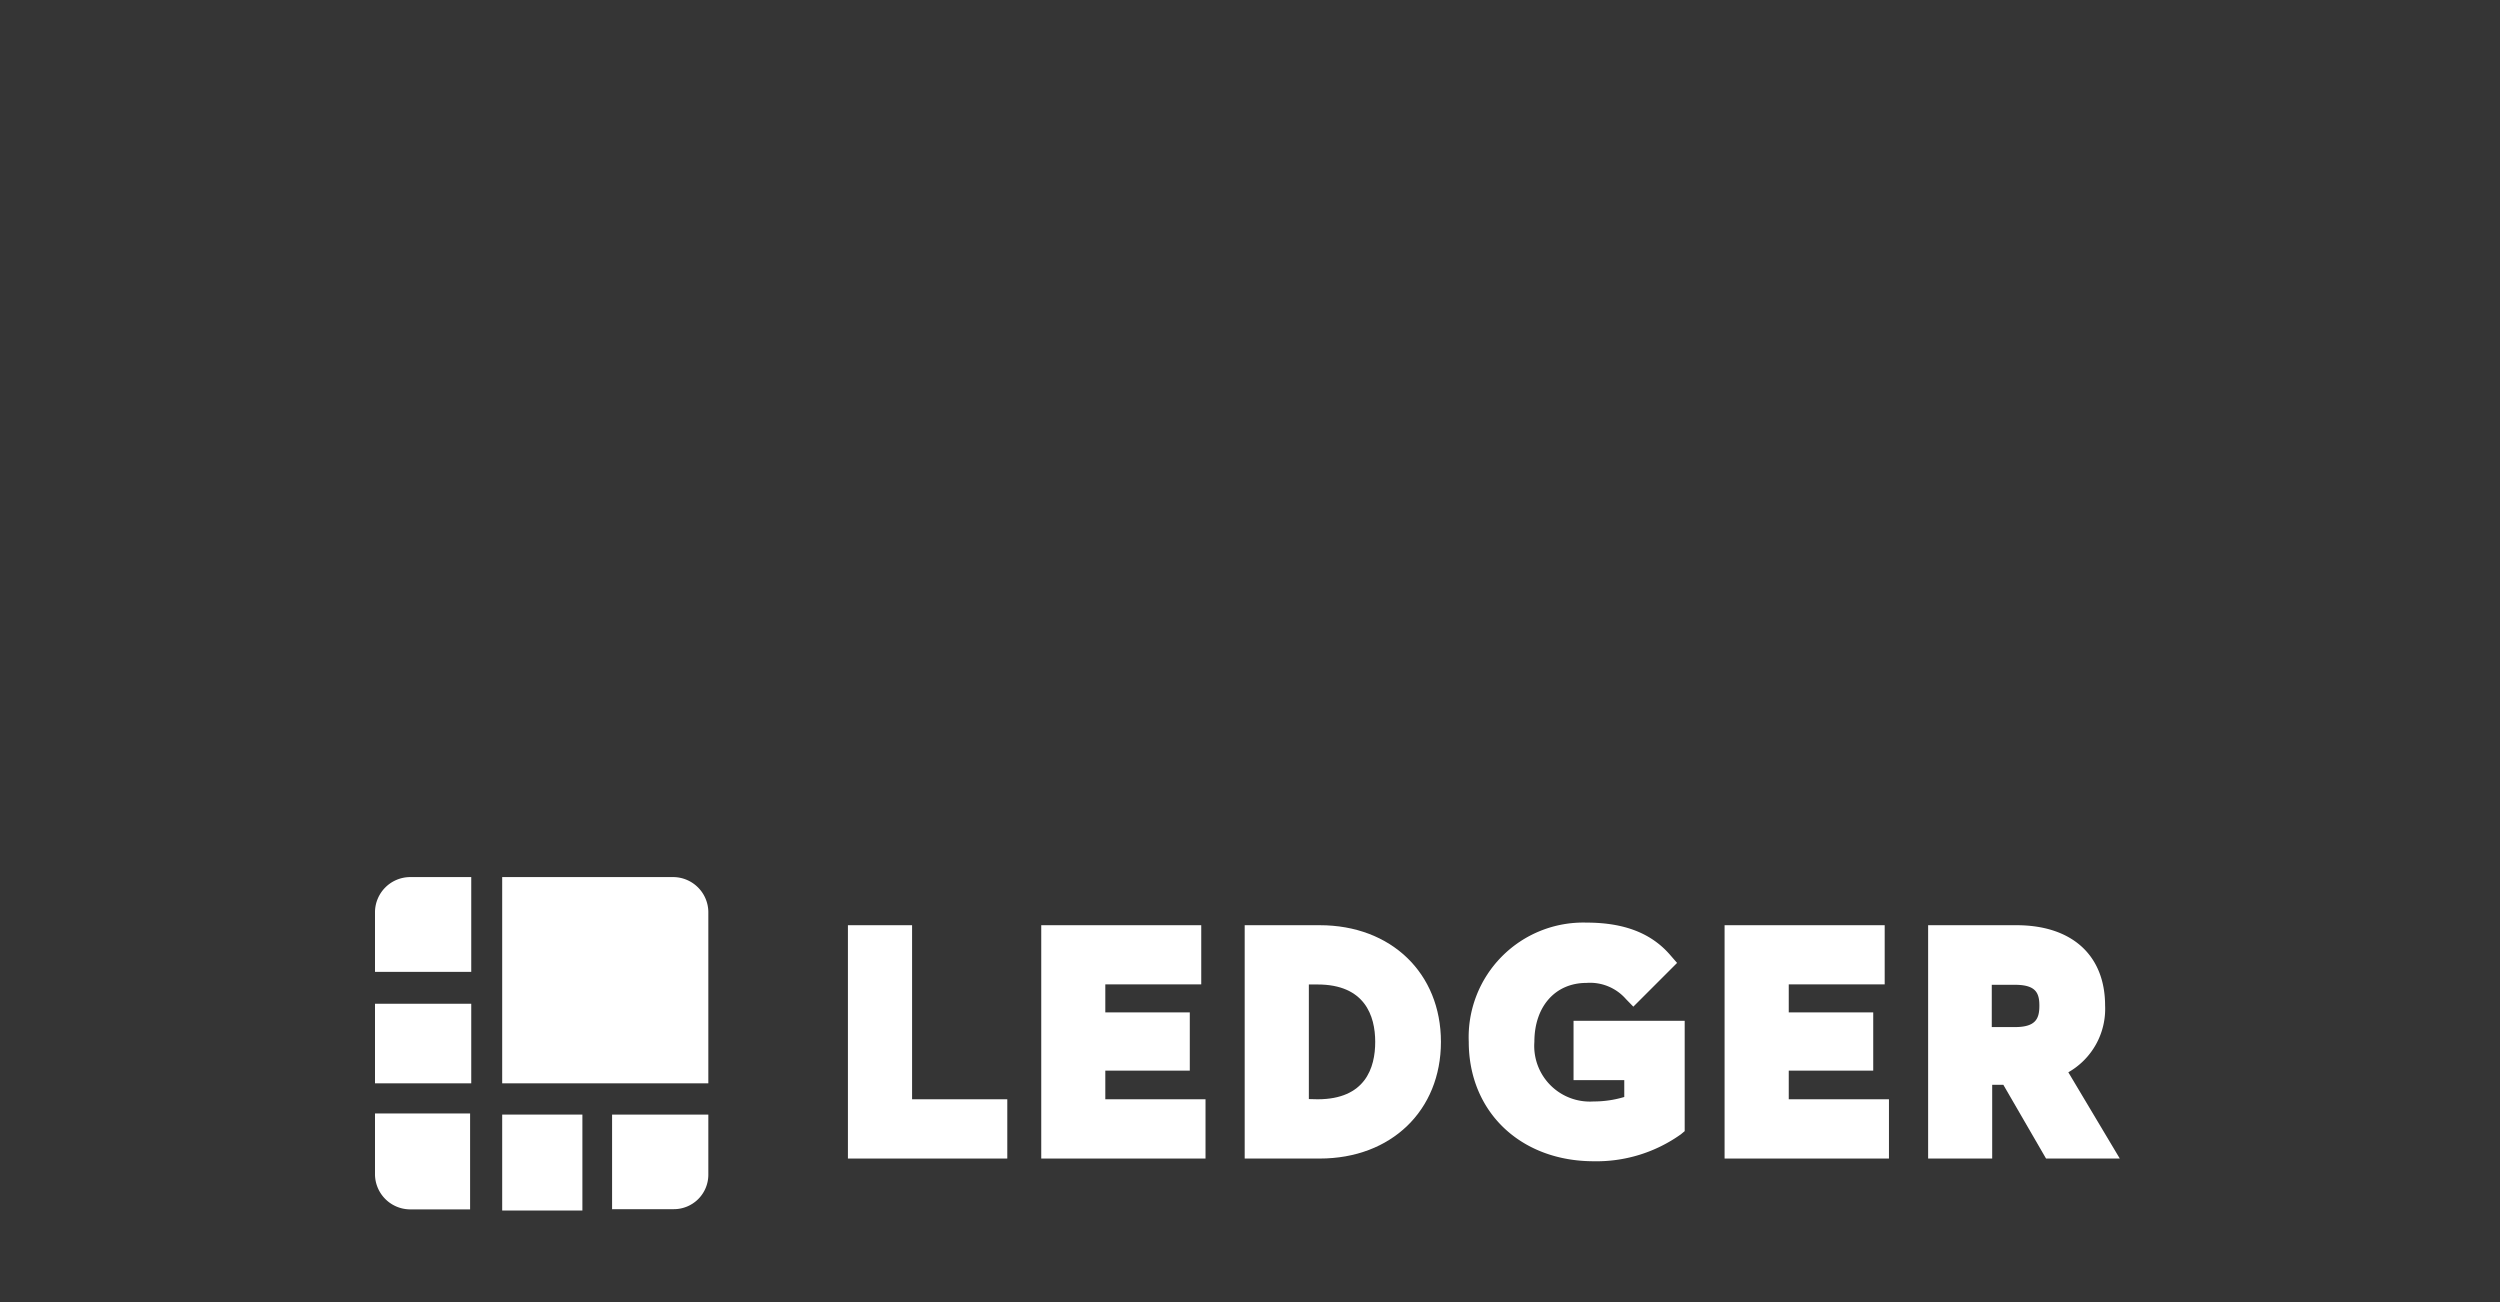 <svg xmlns="http://www.w3.org/2000/svg" viewBox="0 0 240 125"><rect x="0" y="0" width="240" height="125" fill="#333333" stroke="none"/><defs><style>.cls-1,.cls-2{fill:#fff;}.cls-2{fill-opacity:0.01;}</style></defs><title>Asset 50</title><g id="Layer_2" data-name="Layer 2"><g id="cutting-board"><g id="Ledger"><g id="Canvas"><g id="ledger-2" data-name="ledger"><g id="LEDGER-3" data-name="LEDGER"><polygon class="cls-1" points="81.4 111.22 81.4 88.82 87.56 88.82 87.56 105.53 96.7 105.53 96.7 111.22 81.4 111.22"/><path class="cls-1" d="M82.4,89.82h4.16v16.71H95.7v3.69H82.4Z"/><polygon class="cls-1" points="99.96 111.22 99.96 88.82 115.32 88.82 115.32 94.5 106.11 94.5 106.11 97.19 114.22 97.19 114.22 102.78 106.11 102.78 106.11 105.53 115.73 105.53 115.73 111.22 99.96 111.22"/><path class="cls-1" d="M101,89.82h13.36v3.69h-9.21v4.68h8.11v3.6h-8.11v4.74h9.62v3.69H101Z"/><path class="cls-1" d="M119.49,111.22V88.82h7.21c6.85,0,11.63,4.61,11.63,11.2s-4.78,11.2-11.63,11.2Zm7-5.69c4.57,0,5.53-3,5.53-5.51s-1-5.51-5.53-5.51h-.84v11Z"/><path class="cls-1" d="M120.49,89.82h6.21c6.21,0,10.63,4.17,10.63,10.2s-4.39,10.2-10.63,10.2h-6.21Zm6,16.71c4.48,0,6.53-2.7,6.53-6.51s-2-6.51-6.53-6.51h-1.84v13Z"/><path class="cls-1" d="M153,111.48c-7,0-12-4.72-12-11.47a11,11,0,0,1,11.3-11.44c3.6,0,6.25,1,8.09,3.17l.61.7-4.2,4.2-.71-.73a4.58,4.58,0,0,0-3.79-1.55c-3,0-5,2.27-5,5.66a5.34,5.34,0,0,0,5.68,5.72,10.14,10.14,0,0,0,2.95-.43v-1.62h-4.87V98h10.67v10.59l-.36.3A13.93,13.93,0,0,1,153,111.48Z"/><path class="cls-1" d="M142,100c0-6,4.22-10.44,10.3-10.44,3.3,0,5.67.9,7.33,2.82l-2.82,2.82a5.57,5.57,0,0,0-4.51-1.86c-3.65,0-6,2.85-6,6.66s2.43,6.72,6.68,6.72a9.86,9.86,0,0,0,3.95-.75v-3.3h-4.87V99h8.67v9.12a13,13,0,0,1-7.75,2.37C146.41,110.48,142,106,142,100Z"/><polygon class="cls-1" points="165.56 111.22 165.56 88.82 180.93 88.82 180.93 94.5 171.72 94.5 171.72 97.19 179.83 97.19 179.83 102.78 171.72 102.78 171.72 105.53 181.34 105.53 181.34 111.22 165.56 111.22"/><path class="cls-1" d="M166.56,89.82h13.36v3.69h-9.21v4.68h8.11v3.6h-8.11v4.74h9.62v3.69H166.56Z"/><path class="cls-1" d="M196.42,111.22l-4.1-7.08h-1.07v7.08H185.1V88.82h8.48c5.33,0,8.51,2.89,8.51,7.72a7,7,0,0,1-3.53,6.4l4.94,8.28Zm-3-12.62c2,0,2.36-.79,2.36-2.06s-.39-2-2.36-2h-2.21V98.6Z"/><path class="cls-1" d="M186.1,89.82h7.48c4.13,0,7.51,2,7.51,6.72a6,6,0,0,1-3.95,6l4.6,7.71H197l-4.1-7.08h-2.64v7.08H186.1Zm7.36,9.78c2,0,3.36-.81,3.36-3.06s-1.37-3-3.36-3h-3.21V99.6Z"/></g><g id="icon"><g id="Group"><g id="Vector"><path id="path7_fill" data-name="path7 fill" class="cls-1" d="M45.24,84.2H39.32A3.39,3.39,0,0,0,36,87.51v5.79h9.24Z"/></g><g id="Vector-2" data-name="Vector"><path id="path8_fill" data-name="path8 fill" class="cls-1" d="M45.24,96.36H36V104h9.24Z"/></g><g id="Vector-3" data-name="Vector"><path id="path9_fill" data-name="path9 fill" class="cls-1" d="M36,107v5.79a3.39,3.39,0,0,0,3.32,3.31h5.81v-9.21H36Z"/></g><g id="Vector-4" data-name="Vector"><path id="path10_fill" data-name="path10 fill" class="cls-1" d="M64.68,84.2H48.21V104H68V87.51A3.39,3.39,0,0,0,64.68,84.2Z"/></g><g id="Vector-5" data-name="Vector"><path id="path11_fill" data-name="path11 fill" class="cls-1" d="M58.88,116.08h5.81A3.31,3.31,0,0,0,68,112.78V107H58.76v9.09Z"/></g><g id="Vector-6" data-name="Vector"><path id="path12_fill" data-name="path12 fill" class="cls-1" d="M55.91,107h-7.7v9.21h7.7Z"/></g></g></g><g id="bg"><path id="path13_fill" data-name="path13 fill" class="cls-2" d="M0,0H240V125H0Z"/></g></g></g></g></g></g></svg>